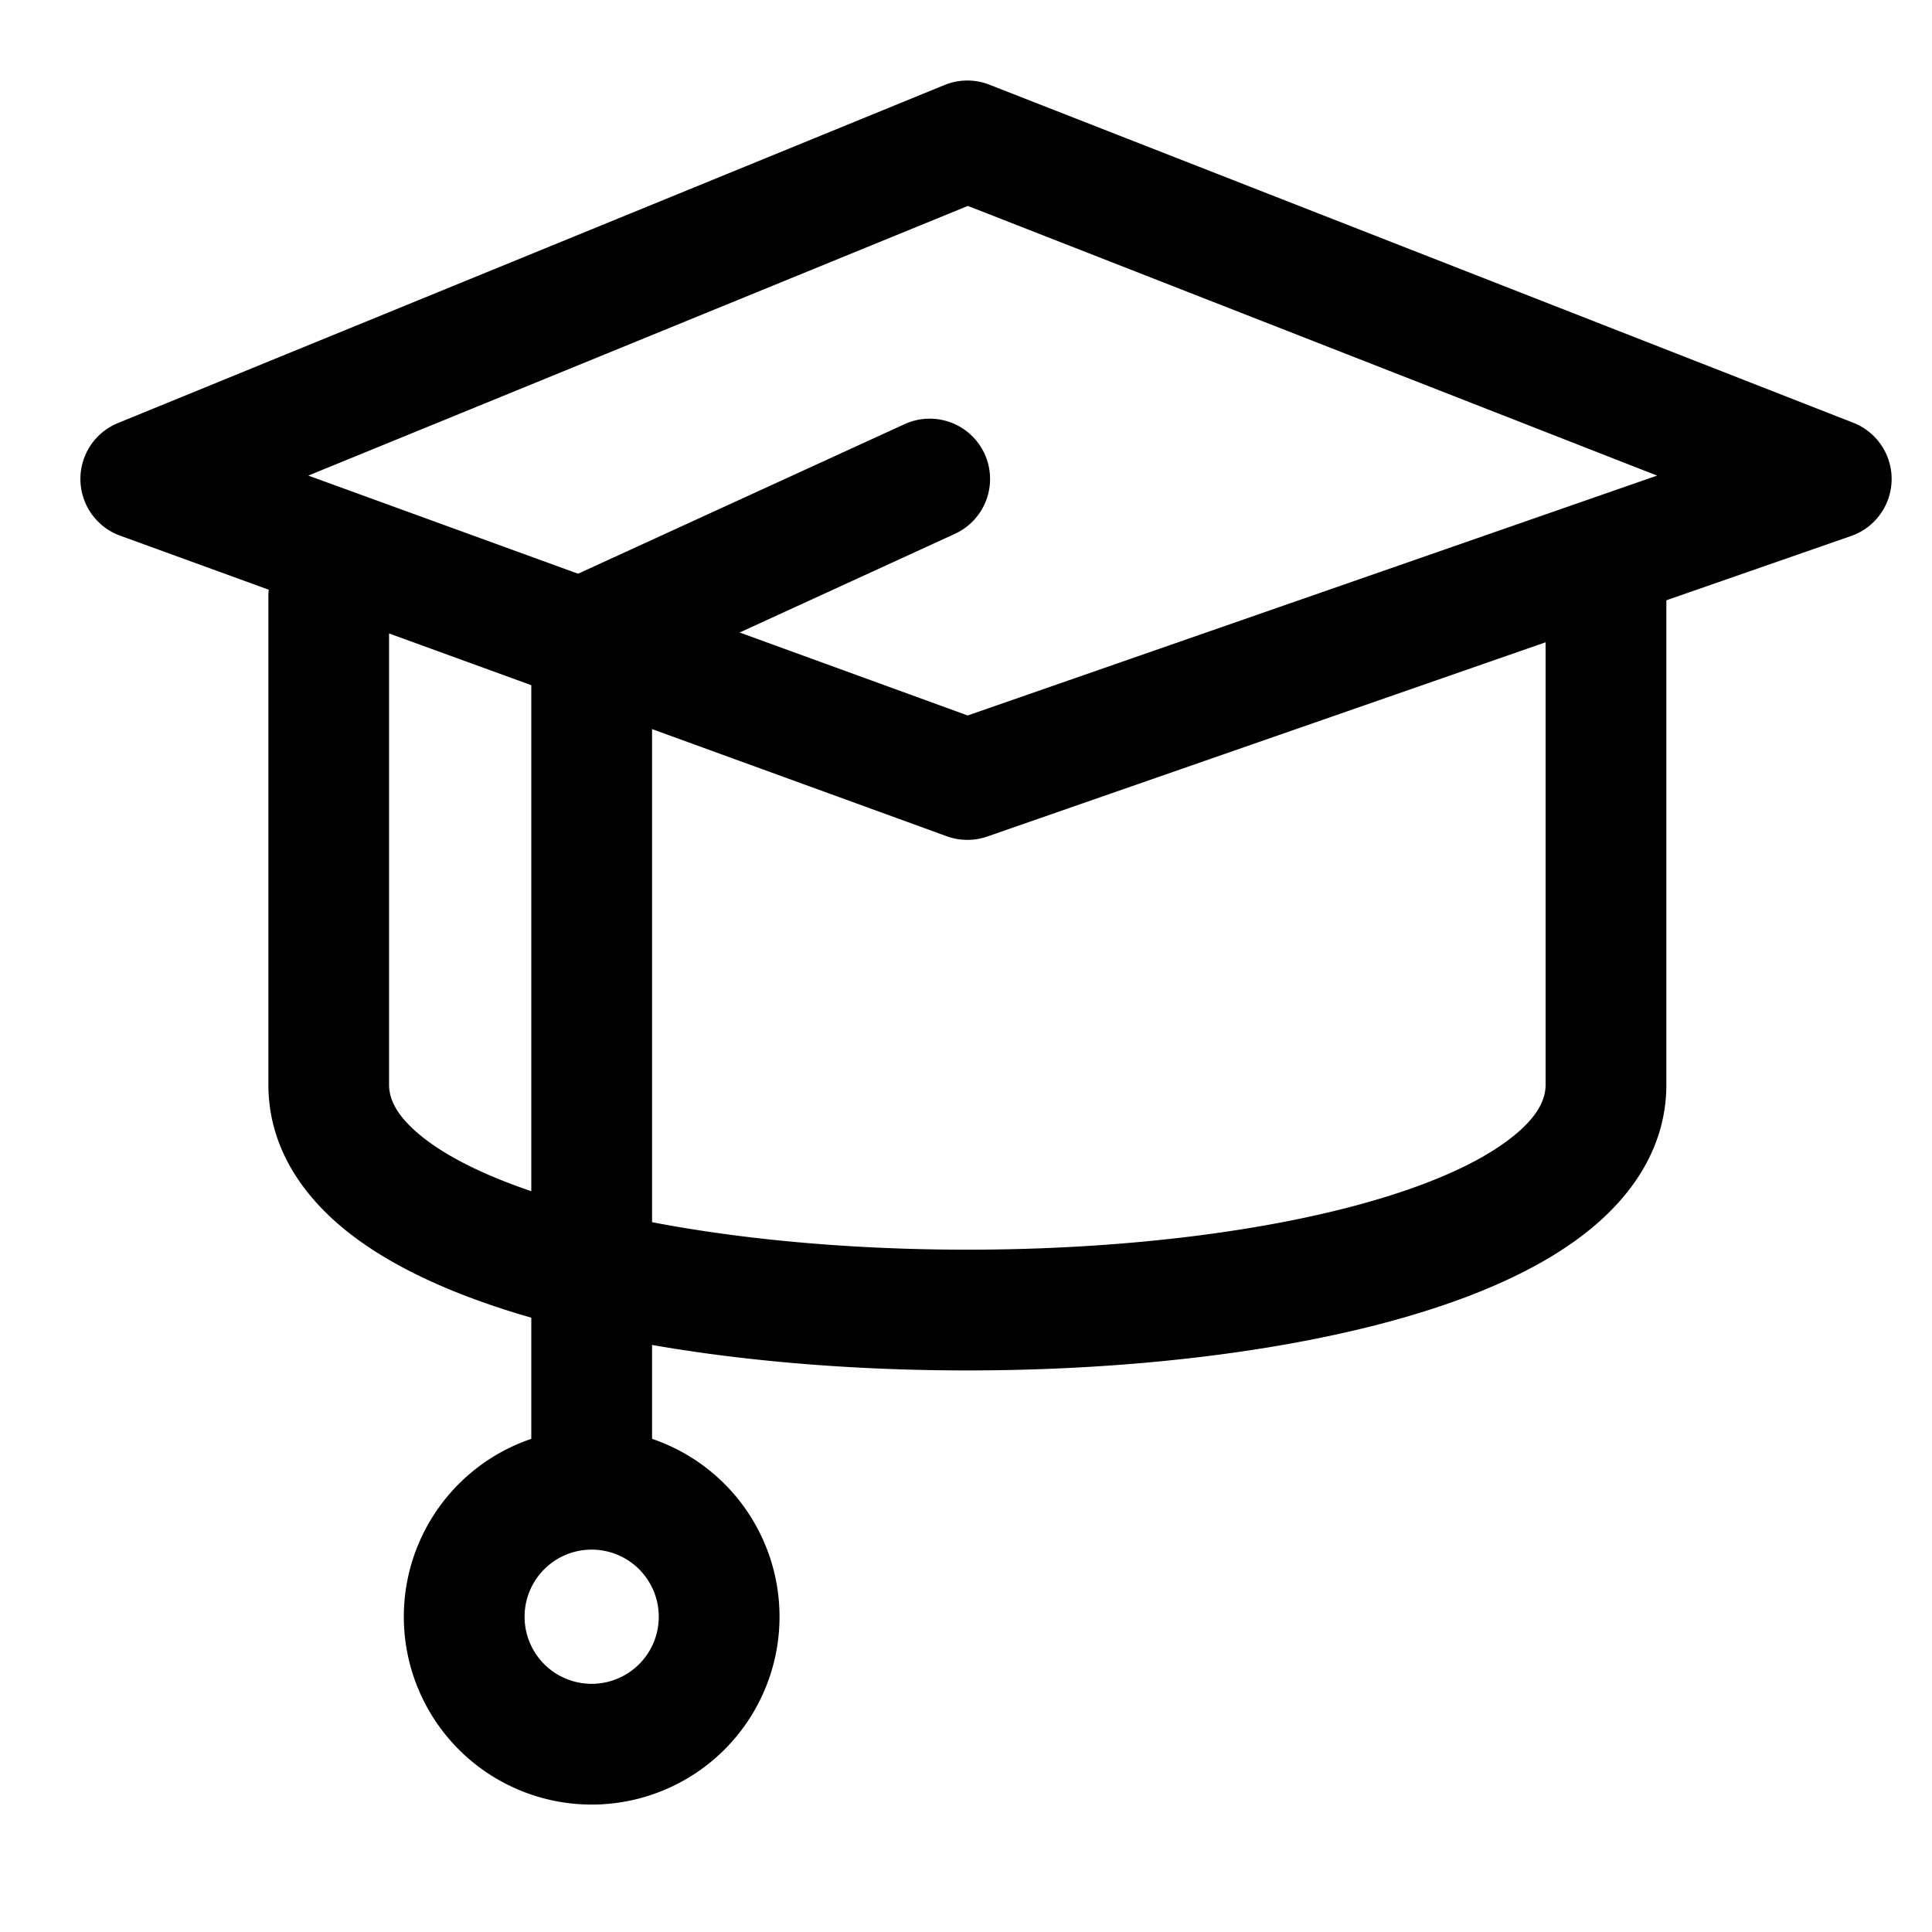 <svg xmlns="http://www.w3.org/2000/svg" fill="none" viewBox="0 0 24 24" class="Icon Icon-opposition"><path fill="currentColor" fill-rule="evenodd" d="M11.733 1.056a.75.75 0 0 1 .557-.004l10.733 4.2a.75.75 0 0 1-.027 1.406l-10.733 3.734a.75.75 0 0 1-.503-.004L1.494 6.655a.75.75 0 0 1-.028-1.4zm.29 1.502L3.83 5.908l8.191 2.98 8.564-2.98z" clip-rule="evenodd"/><path fill="currentColor" fill-rule="evenodd" d="M4.083 6.657a.75.75 0 0 1 .75.75v6.067c0 .167.08.38.403.641.331.268.852.524 1.55.743 1.392.437 3.294.666 5.23.666 1.938 0 3.84-.23 5.23-.666.7-.219 1.22-.475 1.551-.743.324-.26.403-.474.403-.641V7.407a.75.75 0 0 1 1.5 0v6.067c0 .767-.417 1.37-.961 1.809-.536.433-1.255.76-2.044 1.007-1.584.497-3.649.734-5.678.734s-4.095-.237-5.68-.734c-.788-.248-1.506-.574-2.043-1.007-.544-.44-.96-1.042-.96-1.809V7.407a.75.75 0 0 1 .75-.75" clip-rule="evenodd"/><path fill="currentColor" fill-rule="evenodd" d="M12.231 5.638a.75.75 0 0 1-.37.994L8.1 8.356v9.894a.75.75 0 0 1-1.5 0V7.393l4.637-2.124a.75.75 0 0 1 .994.369" clip-rule="evenodd"/><path fill="currentColor" fill-rule="evenodd" d="M7.35 20.917a.833.833 0 1 0 0-1.667.833.833 0 0 0 0 1.667m0 1.5a2.333 2.333 0 1 0 0-4.667 2.333 2.333 0 0 0 0 4.667" clip-rule="evenodd"/></svg>